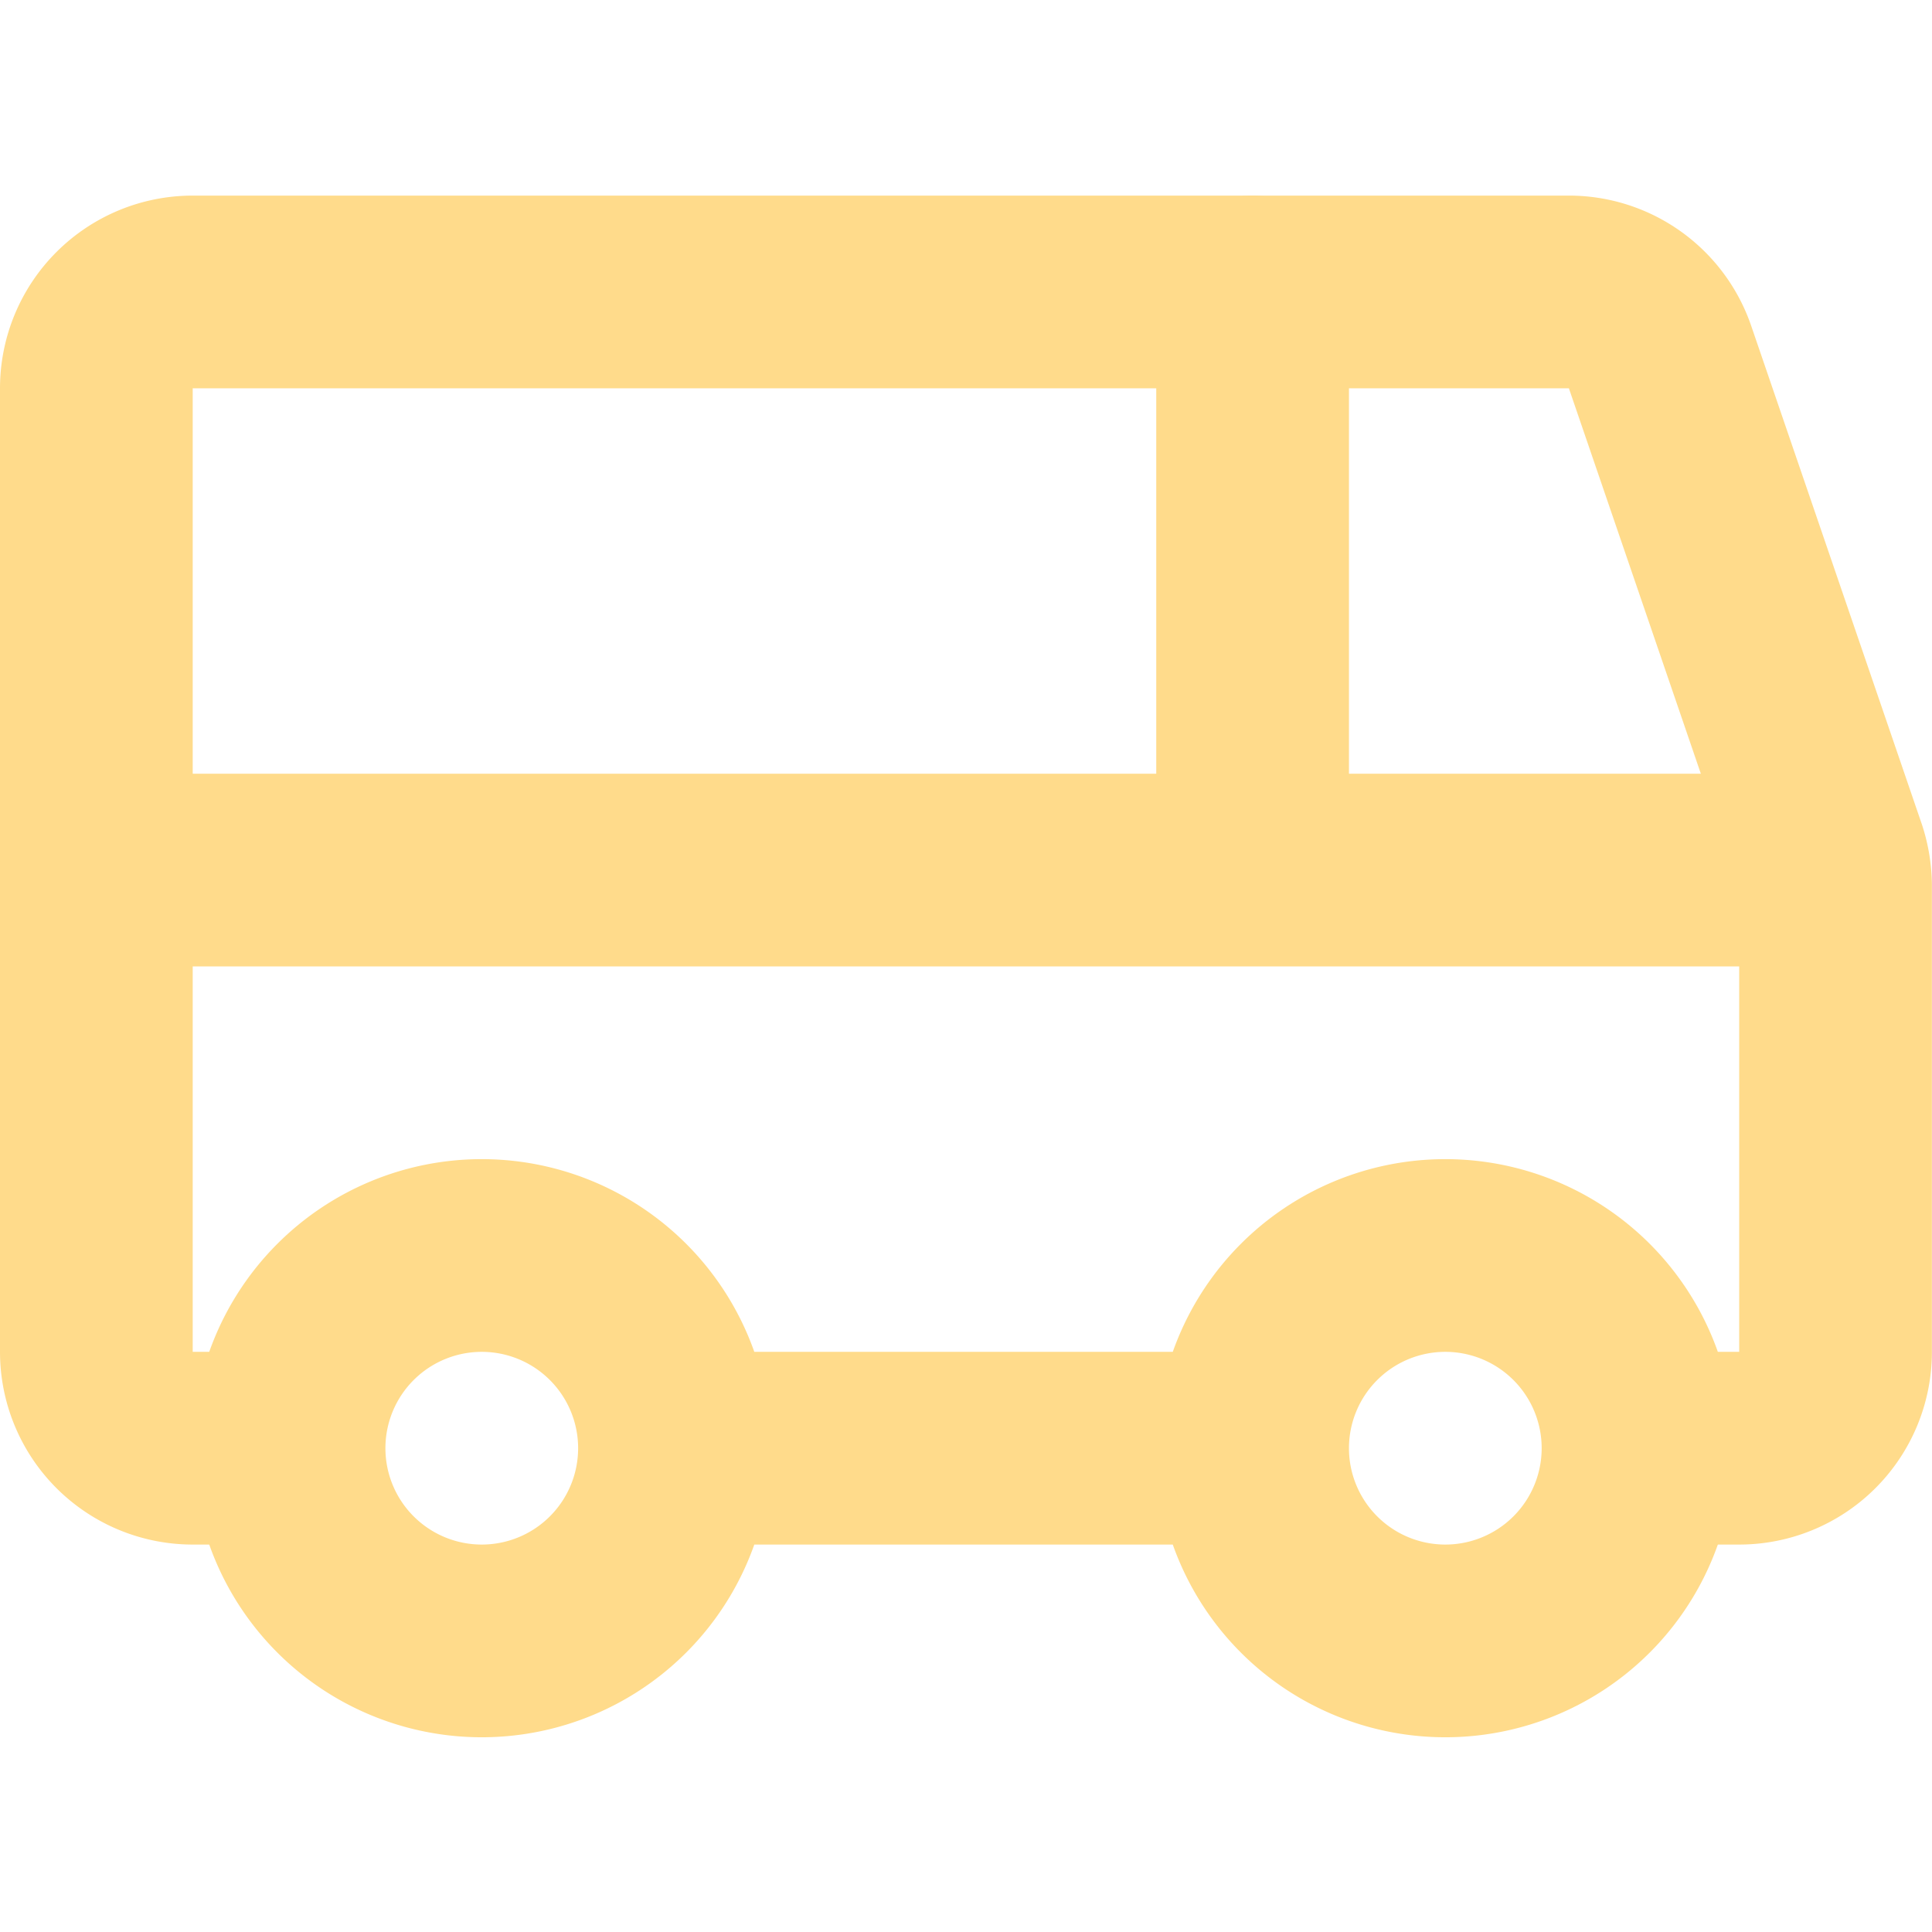 <?xml version="1.0" encoding="utf-8"?>
<svg width="800px" height="800px" viewBox="0 -2.03 20.051 20.051" xmlns="http://www.w3.org/2000/svg">
  <g id="bus-2" transform="translate(-2 -4)">
    <path id="secondary" fill="none" d="M21,11H3v5a1,1,0,0,0,1,1H5a2,2,0,0,1,4,0h6a2,2,0,0,1,4,0h1a1,1,0,0,0,1-1V11Z"/>
    <path id="primary" d="M4.93,17H4a1,1,0,0,1-1-1V6A1,1,0,0,1,4,5H18.28a1,1,0,0,1,.95.68L21,10.85a1.06,1.06,0,0,1,.05.31V16a1,1,0,0,1-1,1h-.9" fill="none" stroke="#ffdb8b" stroke-linecap="round" stroke-linejoin="round" stroke-width="2"/>
    <path id="primary-2" data-name="primary" d="M14.94,17H9.12m11.8-6H3M15,5v6M7,15a2,2,0,1,0,2,2A2,2,0,0,0,7,15Zm10,0a2,2,0,1,0,2,2A2,2,0,0,0,17,15Z" fill="none" stroke="#ffdb8b" stroke-linecap="round" stroke-linejoin="round" stroke-width="2"/>
  </g>
</svg>